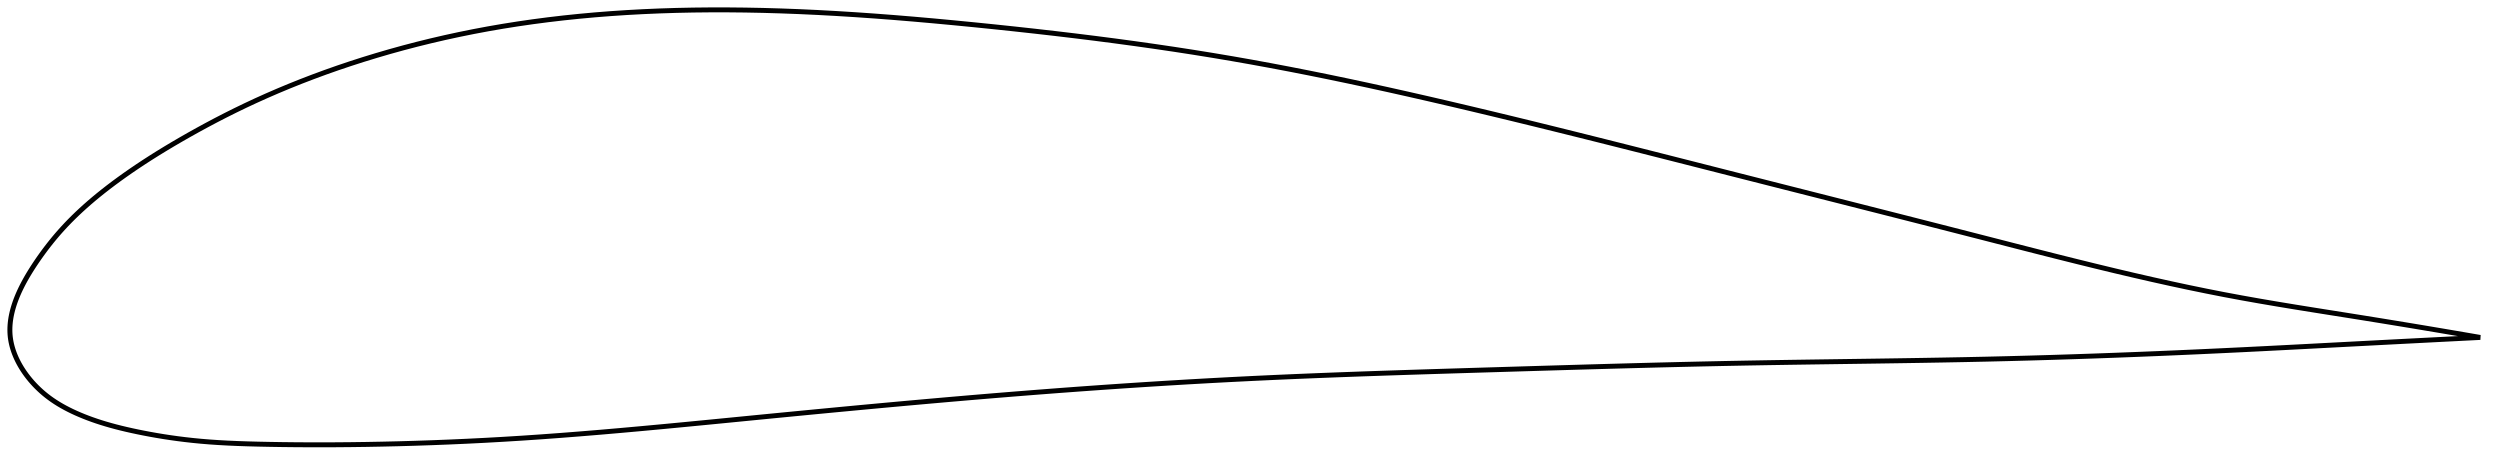 <?xml version="1.0" encoding="utf-8" ?>
<svg baseProfile="full" height="188.095" version="1.1" width="1012.183" xmlns="http://www.w3.org/2000/svg" xmlns:ev="http://www.w3.org/2001/xml-events" xmlns:xlink="http://www.w3.org/1999/xlink"><defs /><polygon fill="none" points="1004.183,136.62 999.726,135.849 994.38,134.932 988.803,133.984 982.989,133.004 976.934,131.994 970.642,130.955 964.125,129.89 957.404,128.804 950.511,127.703 943.486,126.589 936.373,125.457 929.21,124.303 922.027,123.117 914.84,121.891 907.656,120.613 900.469,119.27 893.262,117.852 886.015,116.36 878.707,114.793 871.32,113.151 863.835,111.434 856.236,109.643 848.507,107.776 840.635,105.837 832.608,103.828 824.418,101.752 816.062,99.616 807.544,97.429 798.875,95.204 790.076,92.951 781.173,90.677 772.193,88.388 763.16,86.09 754.097,83.787 745.024,81.484 735.957,79.183 726.91,76.888 717.891,74.6 708.905,72.318 699.953,70.044 691.035,67.775 682.147,65.515 673.286,63.264 664.454,61.025 655.65,58.801 646.878,56.596 638.14,54.411 629.441,52.252 620.787,50.121 612.184,48.022 603.639,45.959 595.16,43.936 586.755,41.956 578.428,40.024 570.18,38.143 562.011,36.316 553.918,34.543 545.894,32.827 537.934,31.168 530.029,29.567 522.168,28.022 514.342,26.536 506.537,25.106 498.741,23.735 490.937,22.42 483.113,21.158 475.256,19.946 467.357,18.78 459.41,17.657 451.41,16.574 443.357,15.531 435.252,14.525 427.1,13.555 418.911,12.62 410.696,11.719 402.472,10.85 394.258,10.015 386.077,9.215 377.948,8.456 369.887,7.745 361.908,7.086 354.019,6.485 346.228,5.943 338.539,5.464 330.955,5.05 323.475,4.702 316.098,4.423 308.822,4.212 301.642,4.071 294.555,4.0 287.556,4.0 280.641,4.071 273.809,4.215 267.057,4.43 260.382,4.719 253.784,5.08 247.261,5.515 240.81,6.023 234.431,6.606 228.123,7.263 221.885,7.995 215.715,8.803 209.614,9.685 203.58,10.642 197.612,11.675 191.711,12.783 185.877,13.965 180.11,15.218 174.411,16.54 168.784,17.93 163.23,19.385 157.753,20.901 152.355,22.476 147.04,24.106 141.811,25.789 136.672,27.521 131.63,29.3 126.688,31.121 121.852,32.98 117.127,34.873 112.517,36.796 108.026,38.743 103.656,40.71 99.411,42.692 95.291,44.684 91.297,46.681 87.428,48.674 83.687,50.658 80.071,52.627 76.581,54.574 73.215,56.495 69.972,58.389 66.852,60.256 63.851,62.095 60.97,63.907 58.203,65.692 55.549,67.449 53.004,69.178 50.564,70.881 48.226,72.556 45.986,74.203 43.843,75.825 41.794,77.421 39.834,78.993 37.959,80.542 36.166,82.07 34.451,83.578 32.81,85.066 31.24,86.537 29.736,87.992 28.297,89.432 26.92,90.858 25.6,92.271 24.334,93.673 23.118,95.065 21.949,96.448 20.824,97.822 19.74,99.187 18.696,100.542 17.691,101.886 16.721,103.22 15.786,104.541 14.884,105.85 14.016,107.144 13.182,108.422 12.385,109.682 11.626,110.924 10.905,112.147 10.221,113.352 9.576,114.537 8.968,115.705 8.398,116.855 7.863,117.989 7.365,119.107 6.903,120.209 6.476,121.297 6.083,122.372 5.725,123.434 5.401,124.483 5.11,125.522 4.853,126.55 4.63,127.569 4.44,128.579 4.284,129.581 4.161,130.575 4.073,131.563 4.019,132.546 4.0,133.523 4.017,134.496 4.07,135.466 4.161,136.433 4.29,137.398 4.457,138.363 4.662,139.326 4.904,140.29 5.183,141.253 5.498,142.217 5.851,143.181 6.24,144.146 6.666,145.111 7.129,146.078 7.63,147.045 8.169,148.012 8.746,148.98 9.363,149.947 10.019,150.914 10.717,151.879 11.455,152.843 12.236,153.803 13.059,154.759 13.926,155.708 14.837,156.649 15.793,157.58 16.793,158.497 17.837,159.398 18.925,160.279 20.057,161.138 21.233,161.976 22.455,162.792 23.721,163.586 25.034,164.358 26.392,165.109 27.797,165.84 29.249,166.551 30.749,167.244 32.299,167.92 33.9,168.581 35.555,169.226 37.268,169.855 39.04,170.469 40.875,171.067 42.777,171.65 44.748,172.218 46.791,172.772 48.912,173.312 51.111,173.839 53.393,174.353 55.759,174.857 58.212,175.35 60.753,175.832 63.386,176.3 66.116,176.752 68.944,177.184 71.878,177.594 74.921,177.977 78.082,178.331 81.37,178.651 84.798,178.934 88.382,179.179 92.139,179.387 96.087,179.561 100.244,179.704 104.628,179.82 109.25,179.916 114.119,179.994 119.236,180.052 124.597,180.087 130.195,180.095 136.013,180.074 142.036,180.022 148.243,179.937 154.619,179.818 161.157,179.665 167.853,179.474 174.706,179.243 181.716,178.97 188.879,178.652 196.194,178.286 203.657,177.868 211.268,177.397 219.024,176.872 226.924,176.294 234.965,175.665 243.142,174.99 251.45,174.27 259.882,173.51 268.43,172.716 277.083,171.891 285.831,171.043 294.661,170.179 303.559,169.305 312.51,168.428 321.5,167.554 330.514,166.685 339.539,165.824 348.564,164.973 357.578,164.136 366.573,163.314 375.543,162.51 384.483,161.724 393.391,160.959 402.266,160.216 411.107,159.496 419.917,158.8 428.698,158.127 437.452,157.48 446.183,156.858 454.897,156.26 463.597,155.689 472.289,155.143 480.981,154.624 489.678,154.131 498.389,153.666 507.122,153.228 515.887,152.817 524.693,152.432 533.546,152.068 542.453,151.724 551.416,151.396 560.438,151.084 569.517,150.783 578.651,150.491 587.834,150.206 597.057,149.925 606.31,149.646 615.578,149.366 624.847,149.088 634.106,148.814 643.343,148.546 652.552,148.286 661.725,148.036 670.859,147.798 679.95,147.574 689,147.365 698.008,147.172 706.977,146.997 715.911,146.841 724.815,146.698 733.691,146.565 742.544,146.439 751.377,146.314 760.192,146.189 768.993,146.058 777.782,145.919 786.562,145.767 795.335,145.599 804.104,145.412 812.869,145.201 821.632,144.968 830.393,144.713 839.149,144.436 847.897,144.139 856.629,143.822 865.339,143.486 874.017,143.133 882.654,142.764 891.237,142.381 899.754,141.984 908.192,141.577 916.537,141.16 924.764,140.739 932.842,140.32 940.734,139.905 948.405,139.501 955.82,139.11 962.954,138.737 969.792,138.381 976.33,138.042 982.574,137.721 988.534,137.415 994.225,137.125 999.661,136.848 1004.183,136.62" stroke="black" stroke-width="2.0" /></svg>